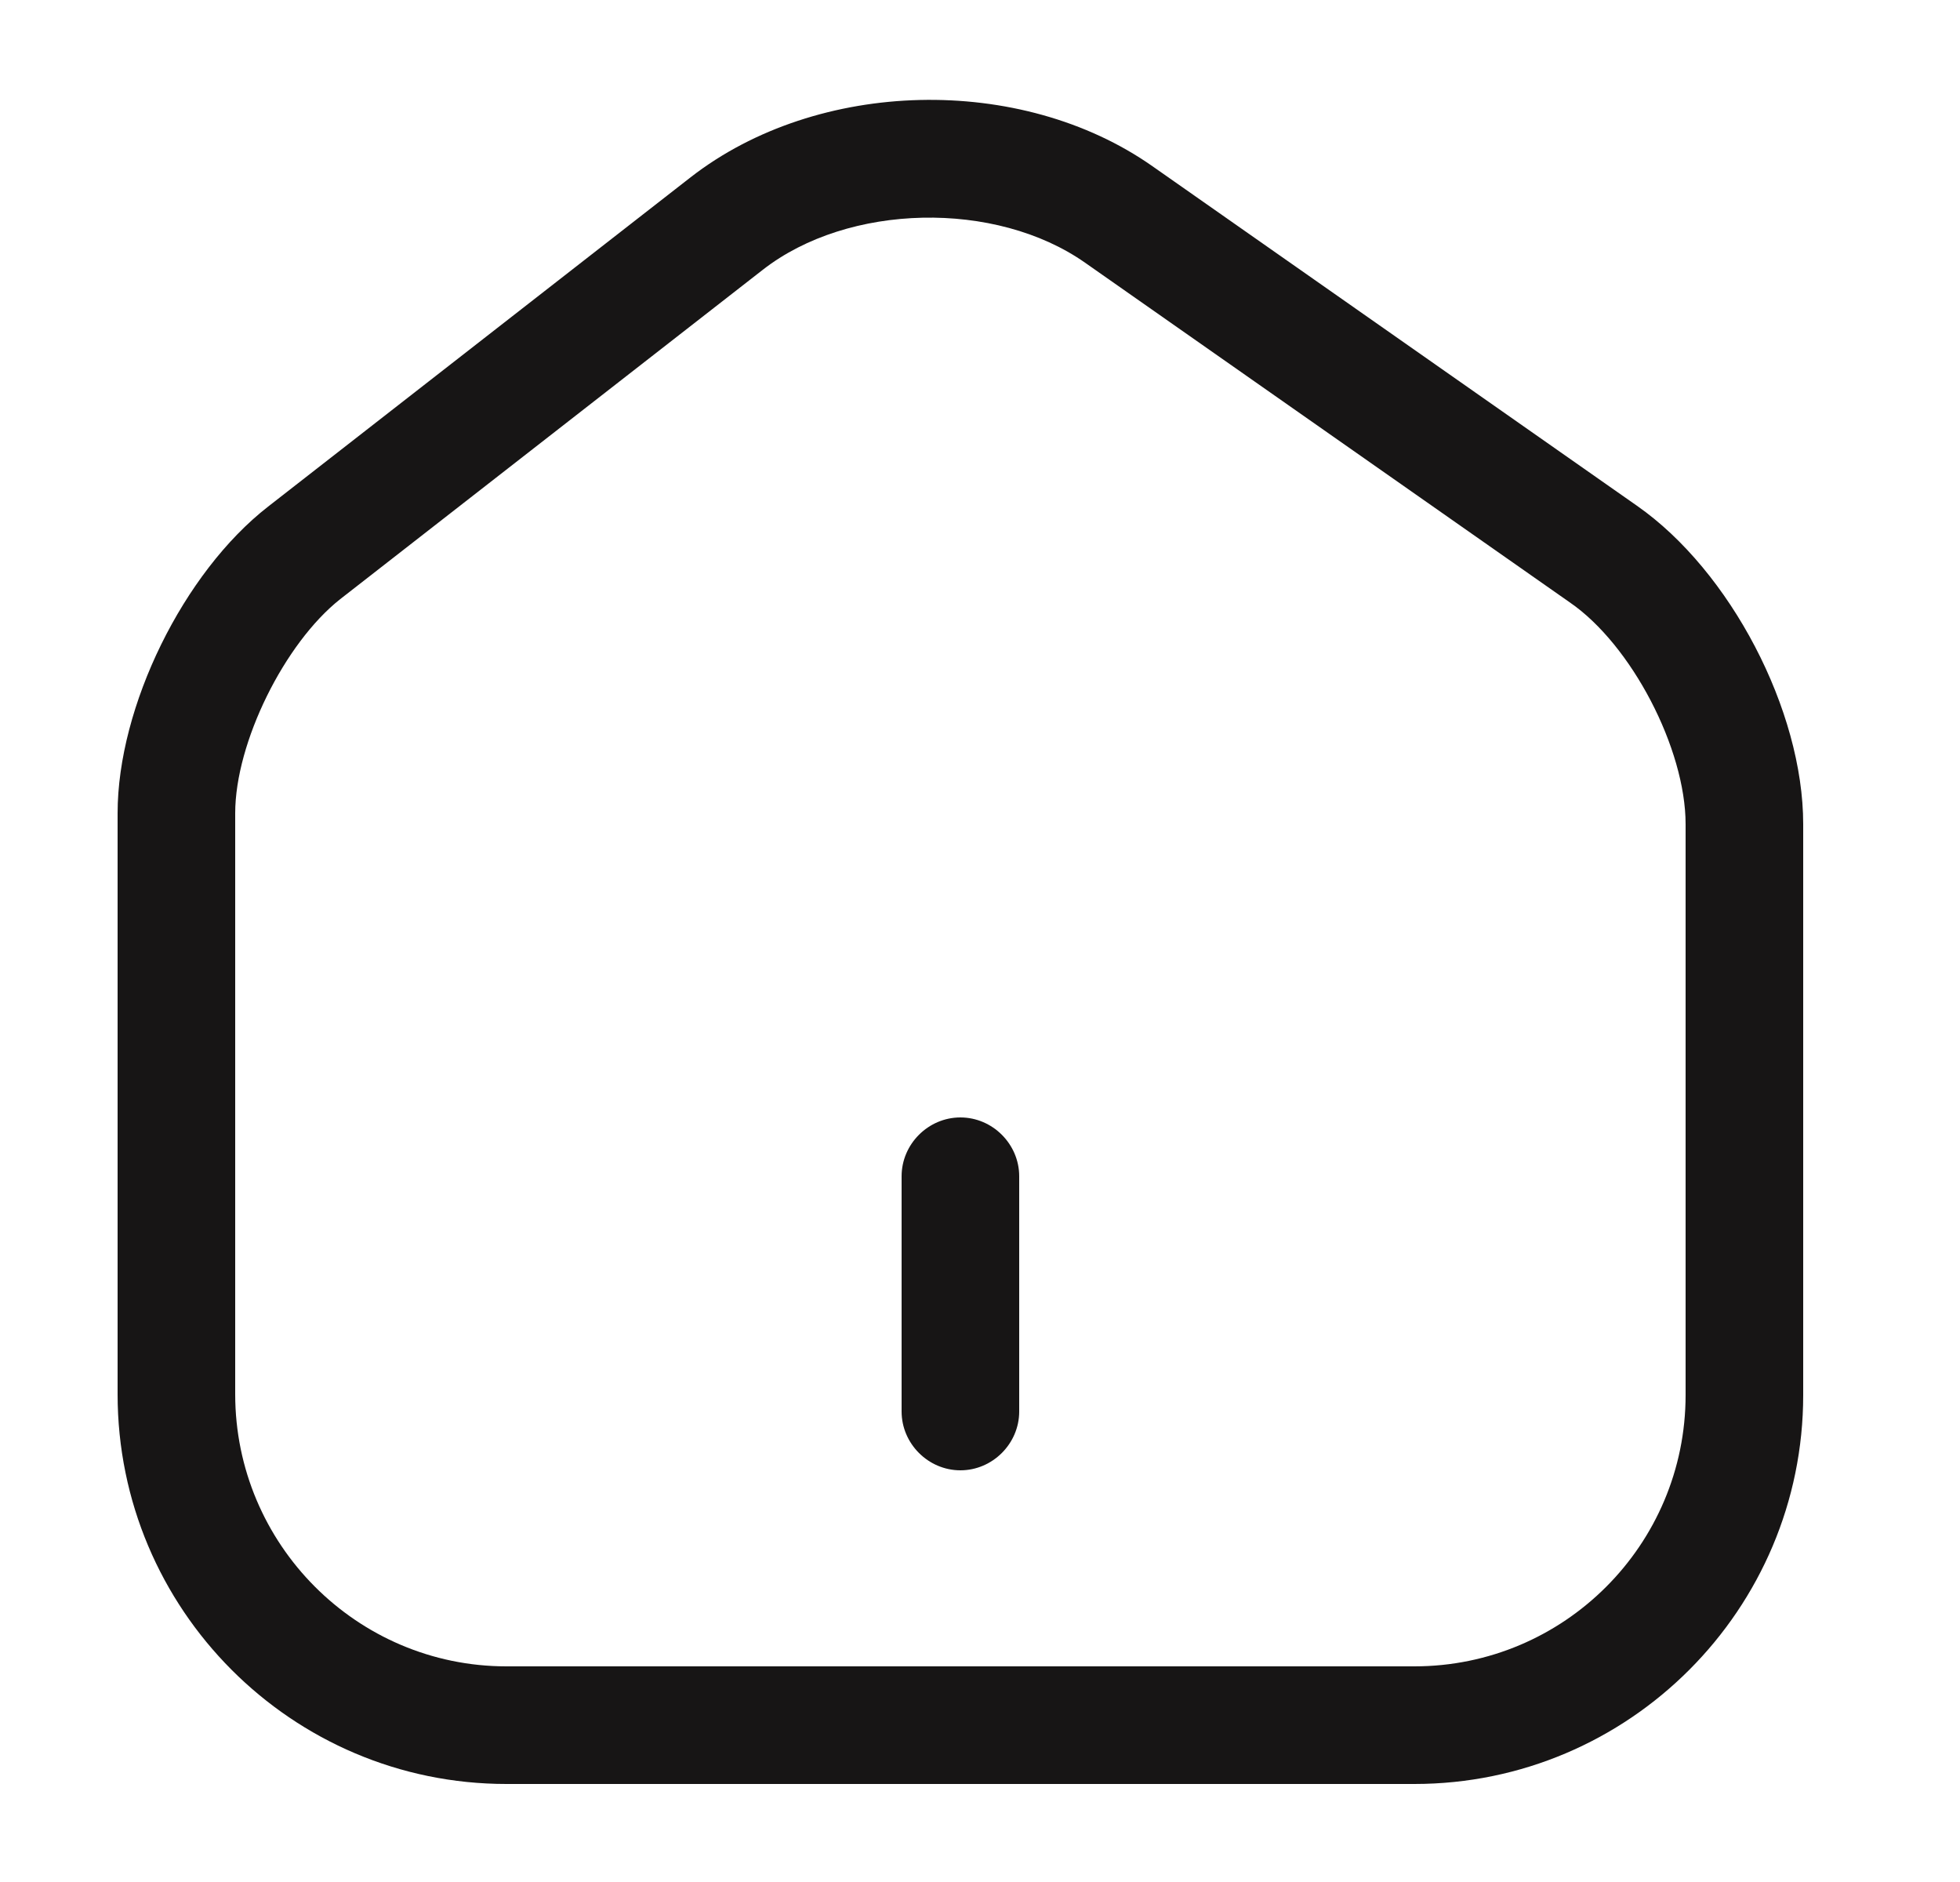 <svg width="25" height="24" viewBox="0 0 25 24" fill="none" xmlns="http://www.w3.org/2000/svg">
<path d="M18.04 22.75H6.46C3.72 22.75 1.5 20.52 1.5 17.78V10.37C1.5 9.01 2.34 7.3 3.42 6.46L8.81 2.26C10.43 1 13.02 0.94 14.7 2.12L20.88 6.45C22.07 7.28 23 9.06 23 10.51V17.79C23 20.52 20.78 22.75 18.04 22.75ZM9.73 3.44L4.34 7.64C3.63 8.2 3 9.47 3 10.37V17.78C3 19.69 4.55 21.25 6.46 21.25H18.04C19.95 21.25 21.5 19.7 21.5 17.79V10.51C21.5 9.55 20.81 8.22 20.02 7.68L13.84 3.35C12.7 2.55 10.82 2.59 9.73 3.44Z" fill="#171515"/>
<path d="M12.25 18.75C11.84 18.75 11.5 18.41 11.5 18V15C11.5 14.59 11.84 14.25 12.25 14.25C12.66 14.25 13 14.59 13 15V18C13 18.41 12.66 18.75 12.25 18.75Z" fill="#171515"/>
</svg>
